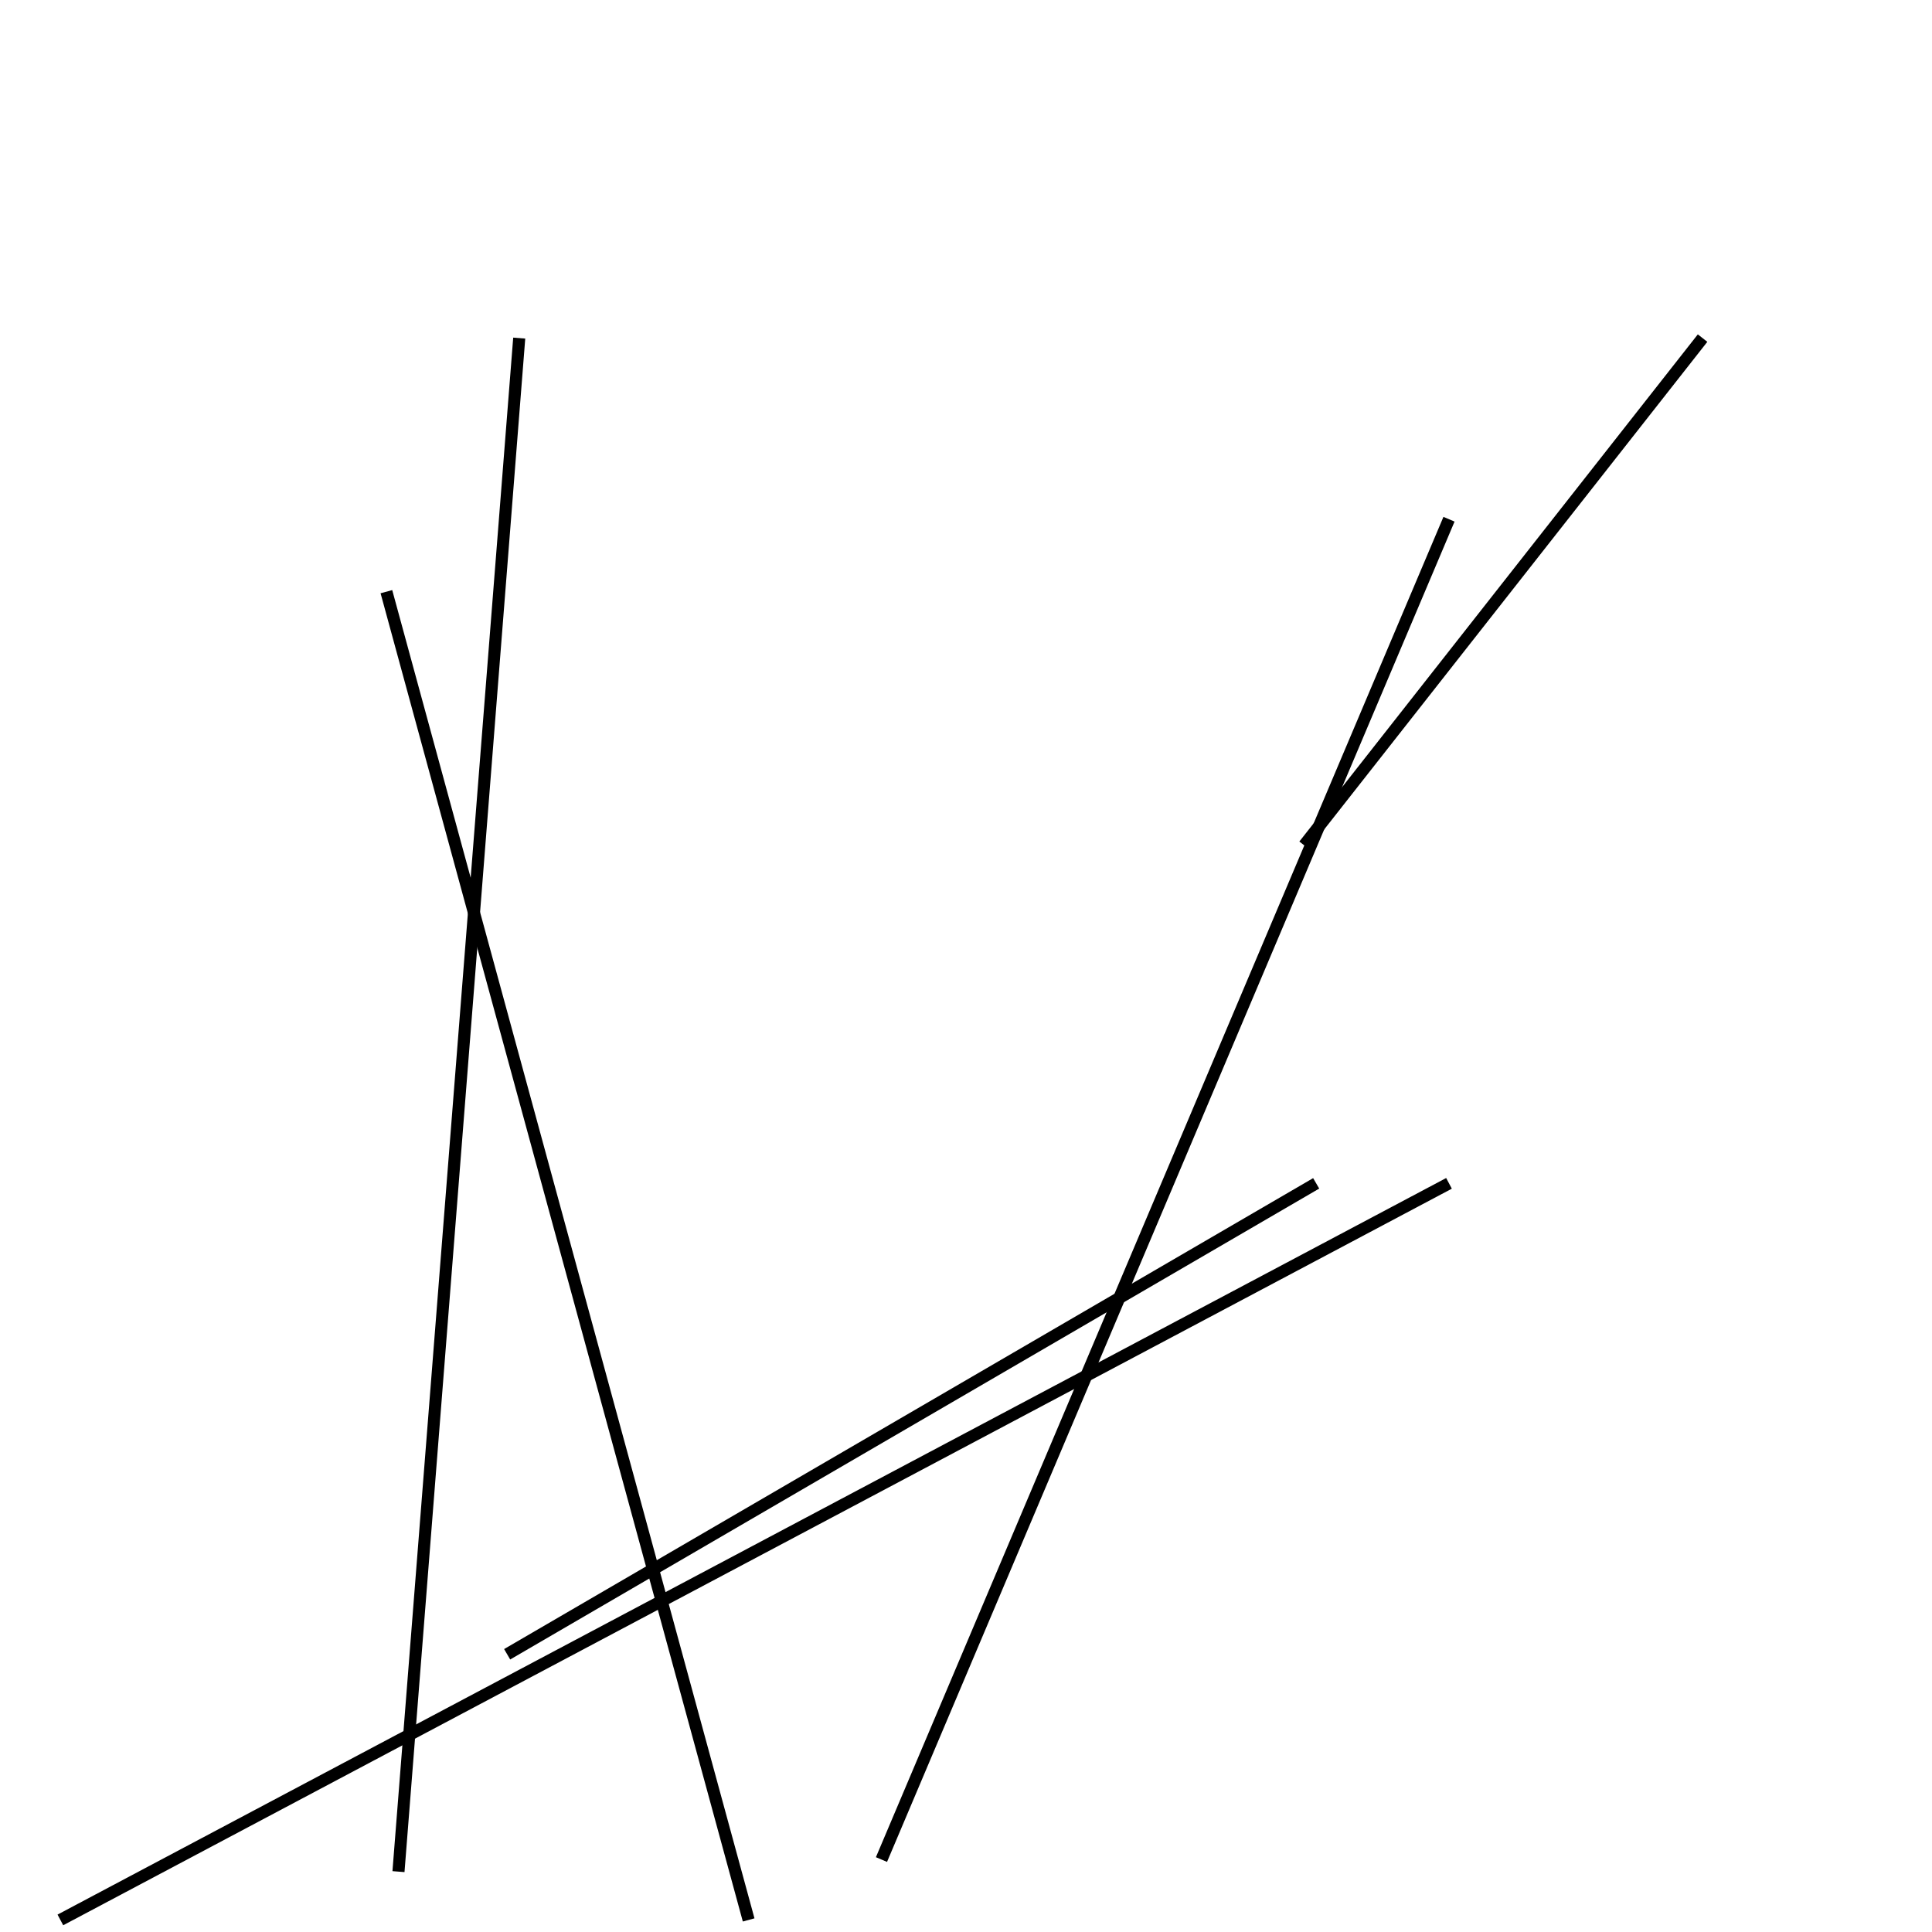 <?xml version="1.0" encoding="utf-8" ?>
<svg baseProfile="full" height="160" version="1.1" width="160" xmlns="http://www.w3.org/2000/svg" xmlns:ev="http://www.w3.org/2001/xml-events" xmlns:xlink="http://www.w3.org/1999/xlink"><defs /><line stroke="black" stroke-width="1" x1="108" x2="141" y1="70" y2="28" /><line stroke="black" stroke-width="1" x1="120" x2="73" y1="43" y2="154" /><line stroke="black" stroke-width="1" x1="33" x2="43" y1="155" y2="28" /><line stroke="black" stroke-width="1" x1="5" x2="120" y1="159" y2="98" /><line stroke="black" stroke-width="1" x1="62" x2="32" y1="159" y2="49" /><line stroke="black" stroke-width="1" x1="42" x2="109" y1="137" y2="98" /></svg>